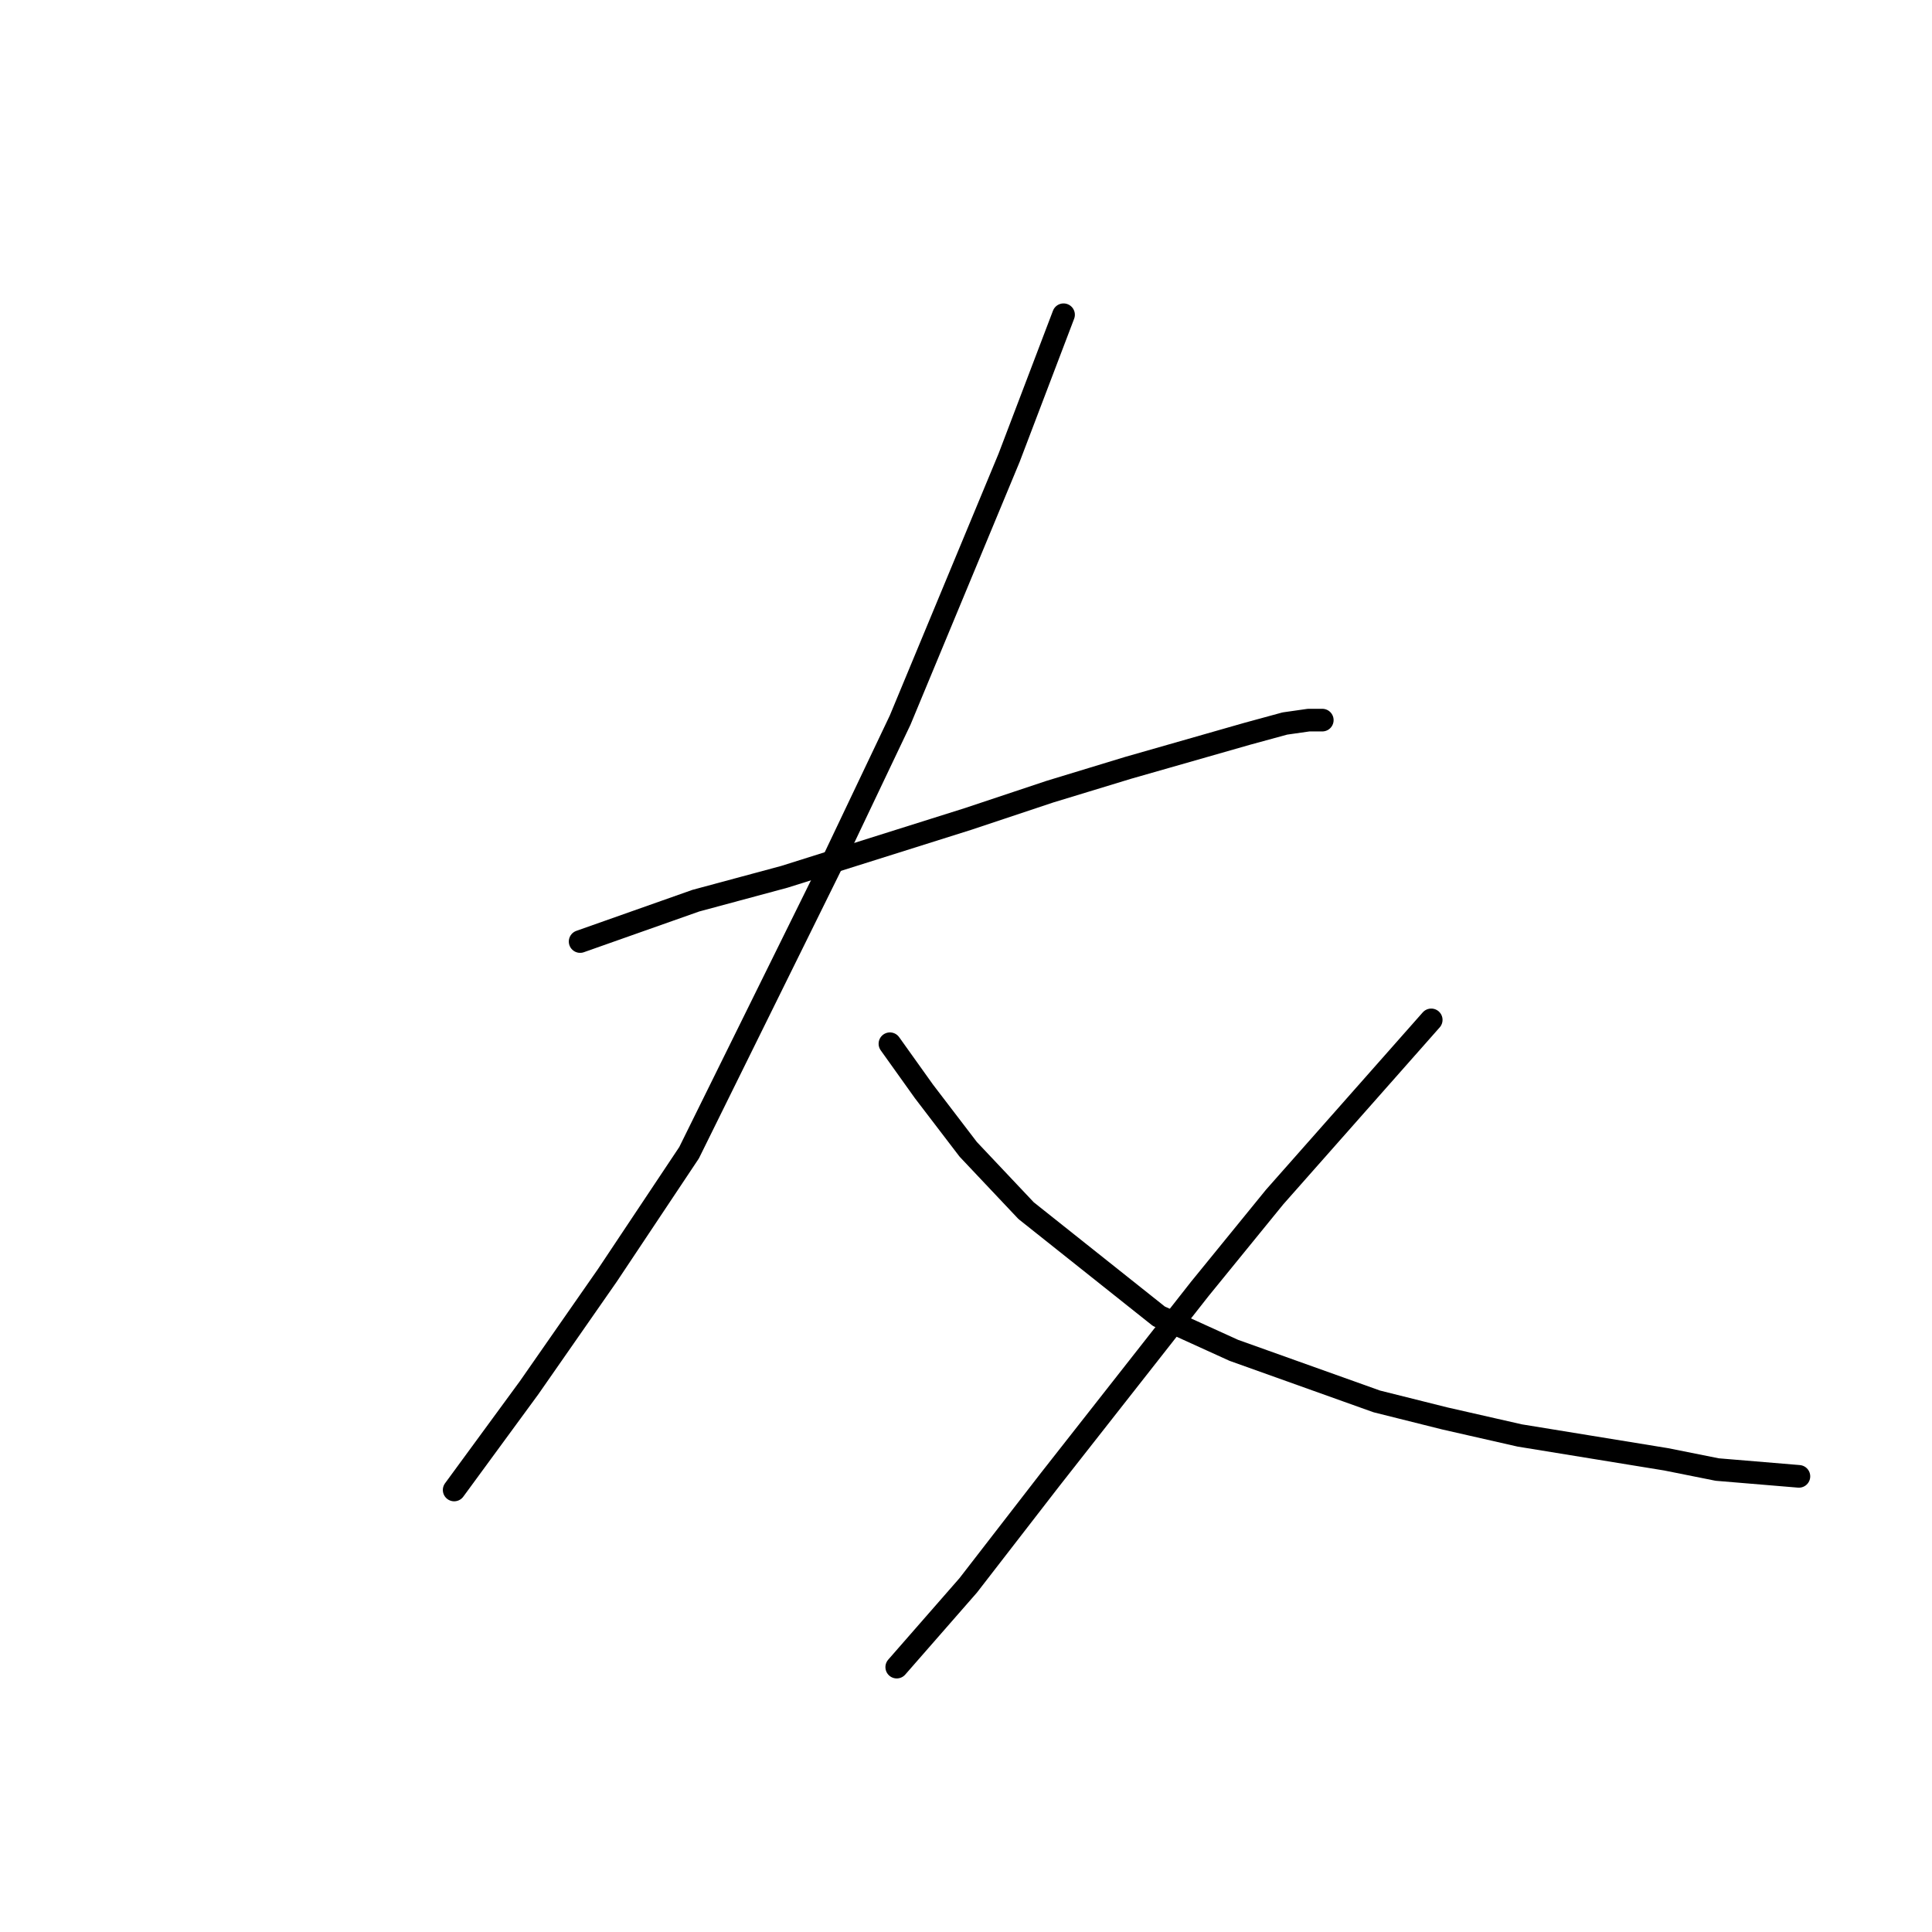 <?xml version="1.0" standalone="no"?>
    <svg width="256" height="256" xmlns="http://www.w3.org/2000/svg" version="1.1">
    <polyline stroke="black" stroke-width="3" stroke-linecap="round" fill="transparent" stroke-linejoin="round" points="76.87 124.758 84.538 122.05 92.207 119.342 103.936 116.182 128.295 108.509 139.122 104.898 149.497 101.738 165.286 97.224 170.248 95.87 173.406 95.419 175.21 95.419 175.21 95.419 " />
        <polyline stroke="black" stroke-width="3" stroke-linecap="round" fill="transparent" stroke-linejoin="round" points="140.926 41.705 137.317 51.184 133.709 60.663 119.273 95.419 110.251 114.377 91.305 152.744 80.478 168.993 70.103 183.889 60.179 197.43 60.179 197.43 " />
        <polyline stroke="black" stroke-width="3" stroke-linecap="round" fill="transparent" stroke-linejoin="round" points="117.92 138.3 120.176 141.459 122.431 144.619 128.295 152.292 135.964 160.417 153.557 174.41 163.481 178.924 182.428 185.694 191.45 187.951 201.374 190.208 220.772 193.368 227.538 194.722 238.365 195.625 238.365 195.625 " />
        <polyline stroke="black" stroke-width="3" stroke-linecap="round" fill="transparent" stroke-linejoin="round" points="189.645 135.14 179.27 146.876 168.895 158.612 158.97 170.799 139.122 196.076 128.295 210.069 118.822 220.902 118.822 220.902 " />
        </svg>